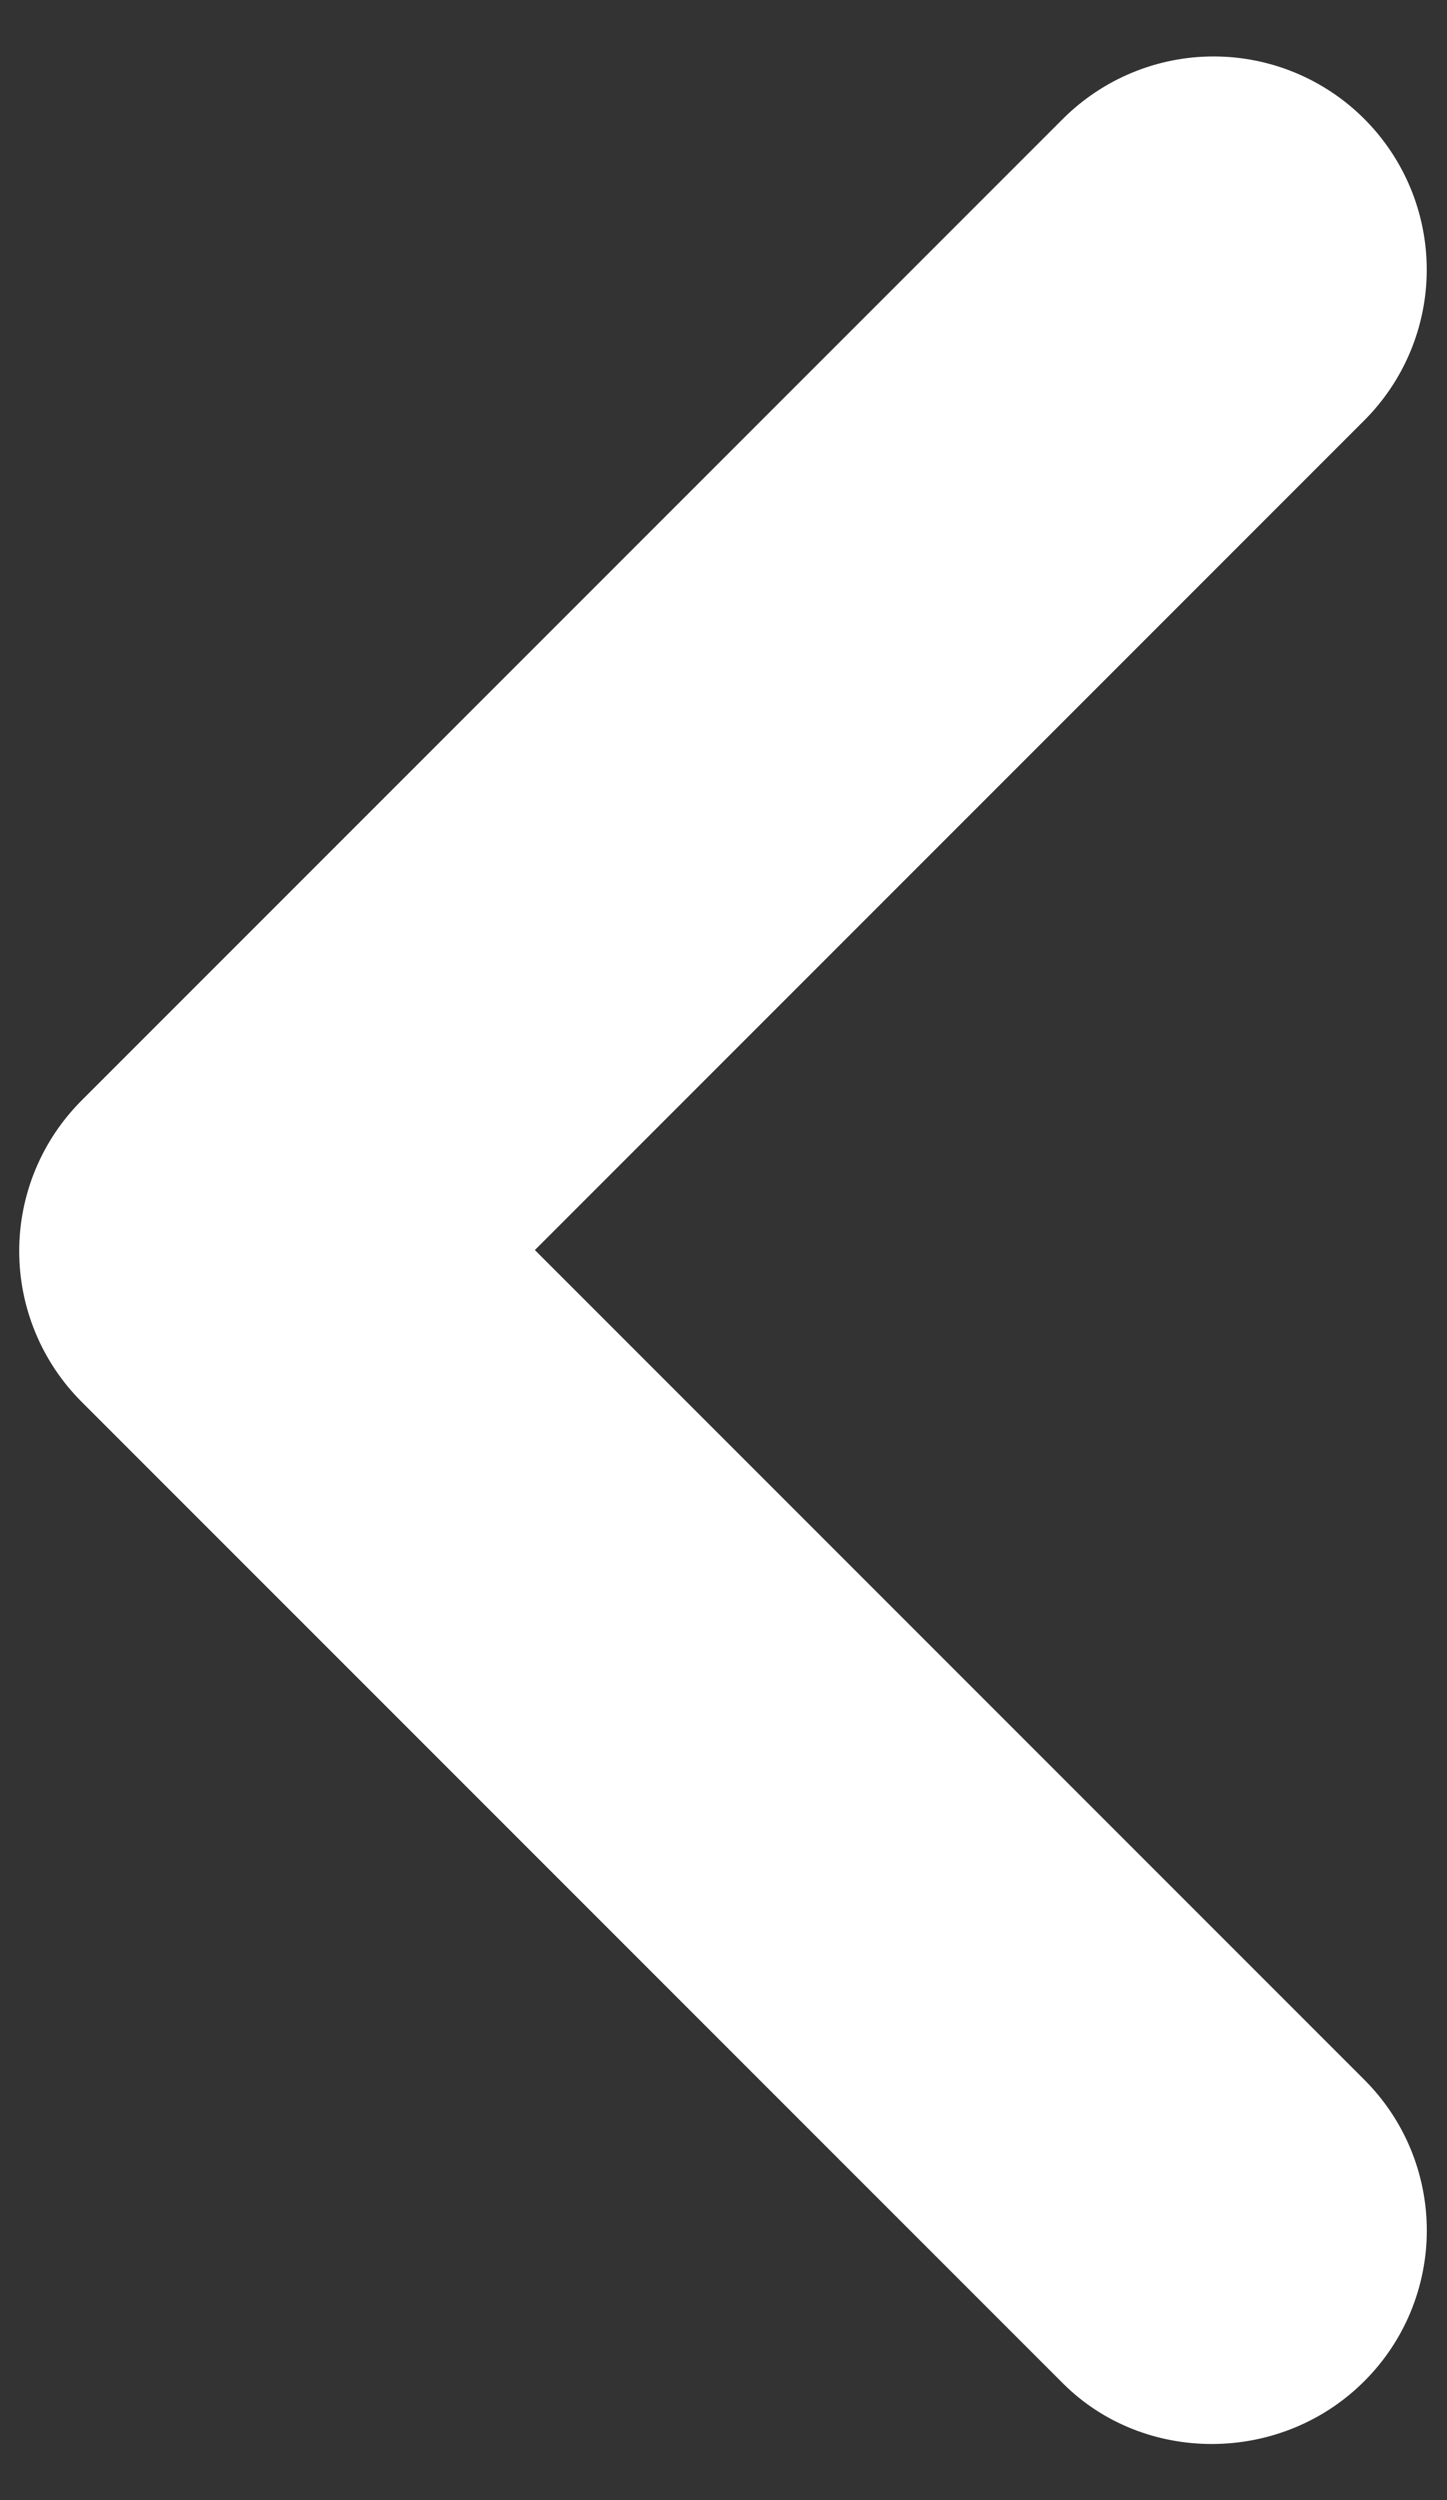 <svg width="22" height="38" viewBox="0 0 22 38" fill="none" xmlns="http://www.w3.org/2000/svg">
<rect x="0" y="0" width="22" height="38" fill="#333333" stroke="none"/>
<path d="M20.742 36.193C21.044 35.892 21.283 35.535 21.446 35.142C21.609 34.748 21.693 34.327 21.693 33.901C21.693 33.476 21.609 33.054 21.446 32.661C21.283 32.268 21.044 31.911 20.742 31.61L8.132 19L20.742 6.39C21.35 5.782 21.692 4.958 21.692 4.099C21.692 3.239 21.35 2.415 20.742 1.807C20.135 1.2 19.311 0.858 18.451 0.858C17.592 0.858 16.768 1.2 16.16 1.807L1.242 16.725C0.941 17.026 0.702 17.383 0.539 17.776C0.376 18.169 0.292 18.591 0.292 19.016C0.292 19.442 0.376 19.863 0.539 20.256C0.702 20.65 0.941 21.007 1.242 21.308L16.16 36.225C17.395 37.46 19.475 37.46 20.742 36.193Z" fill="white"/>
</svg>
